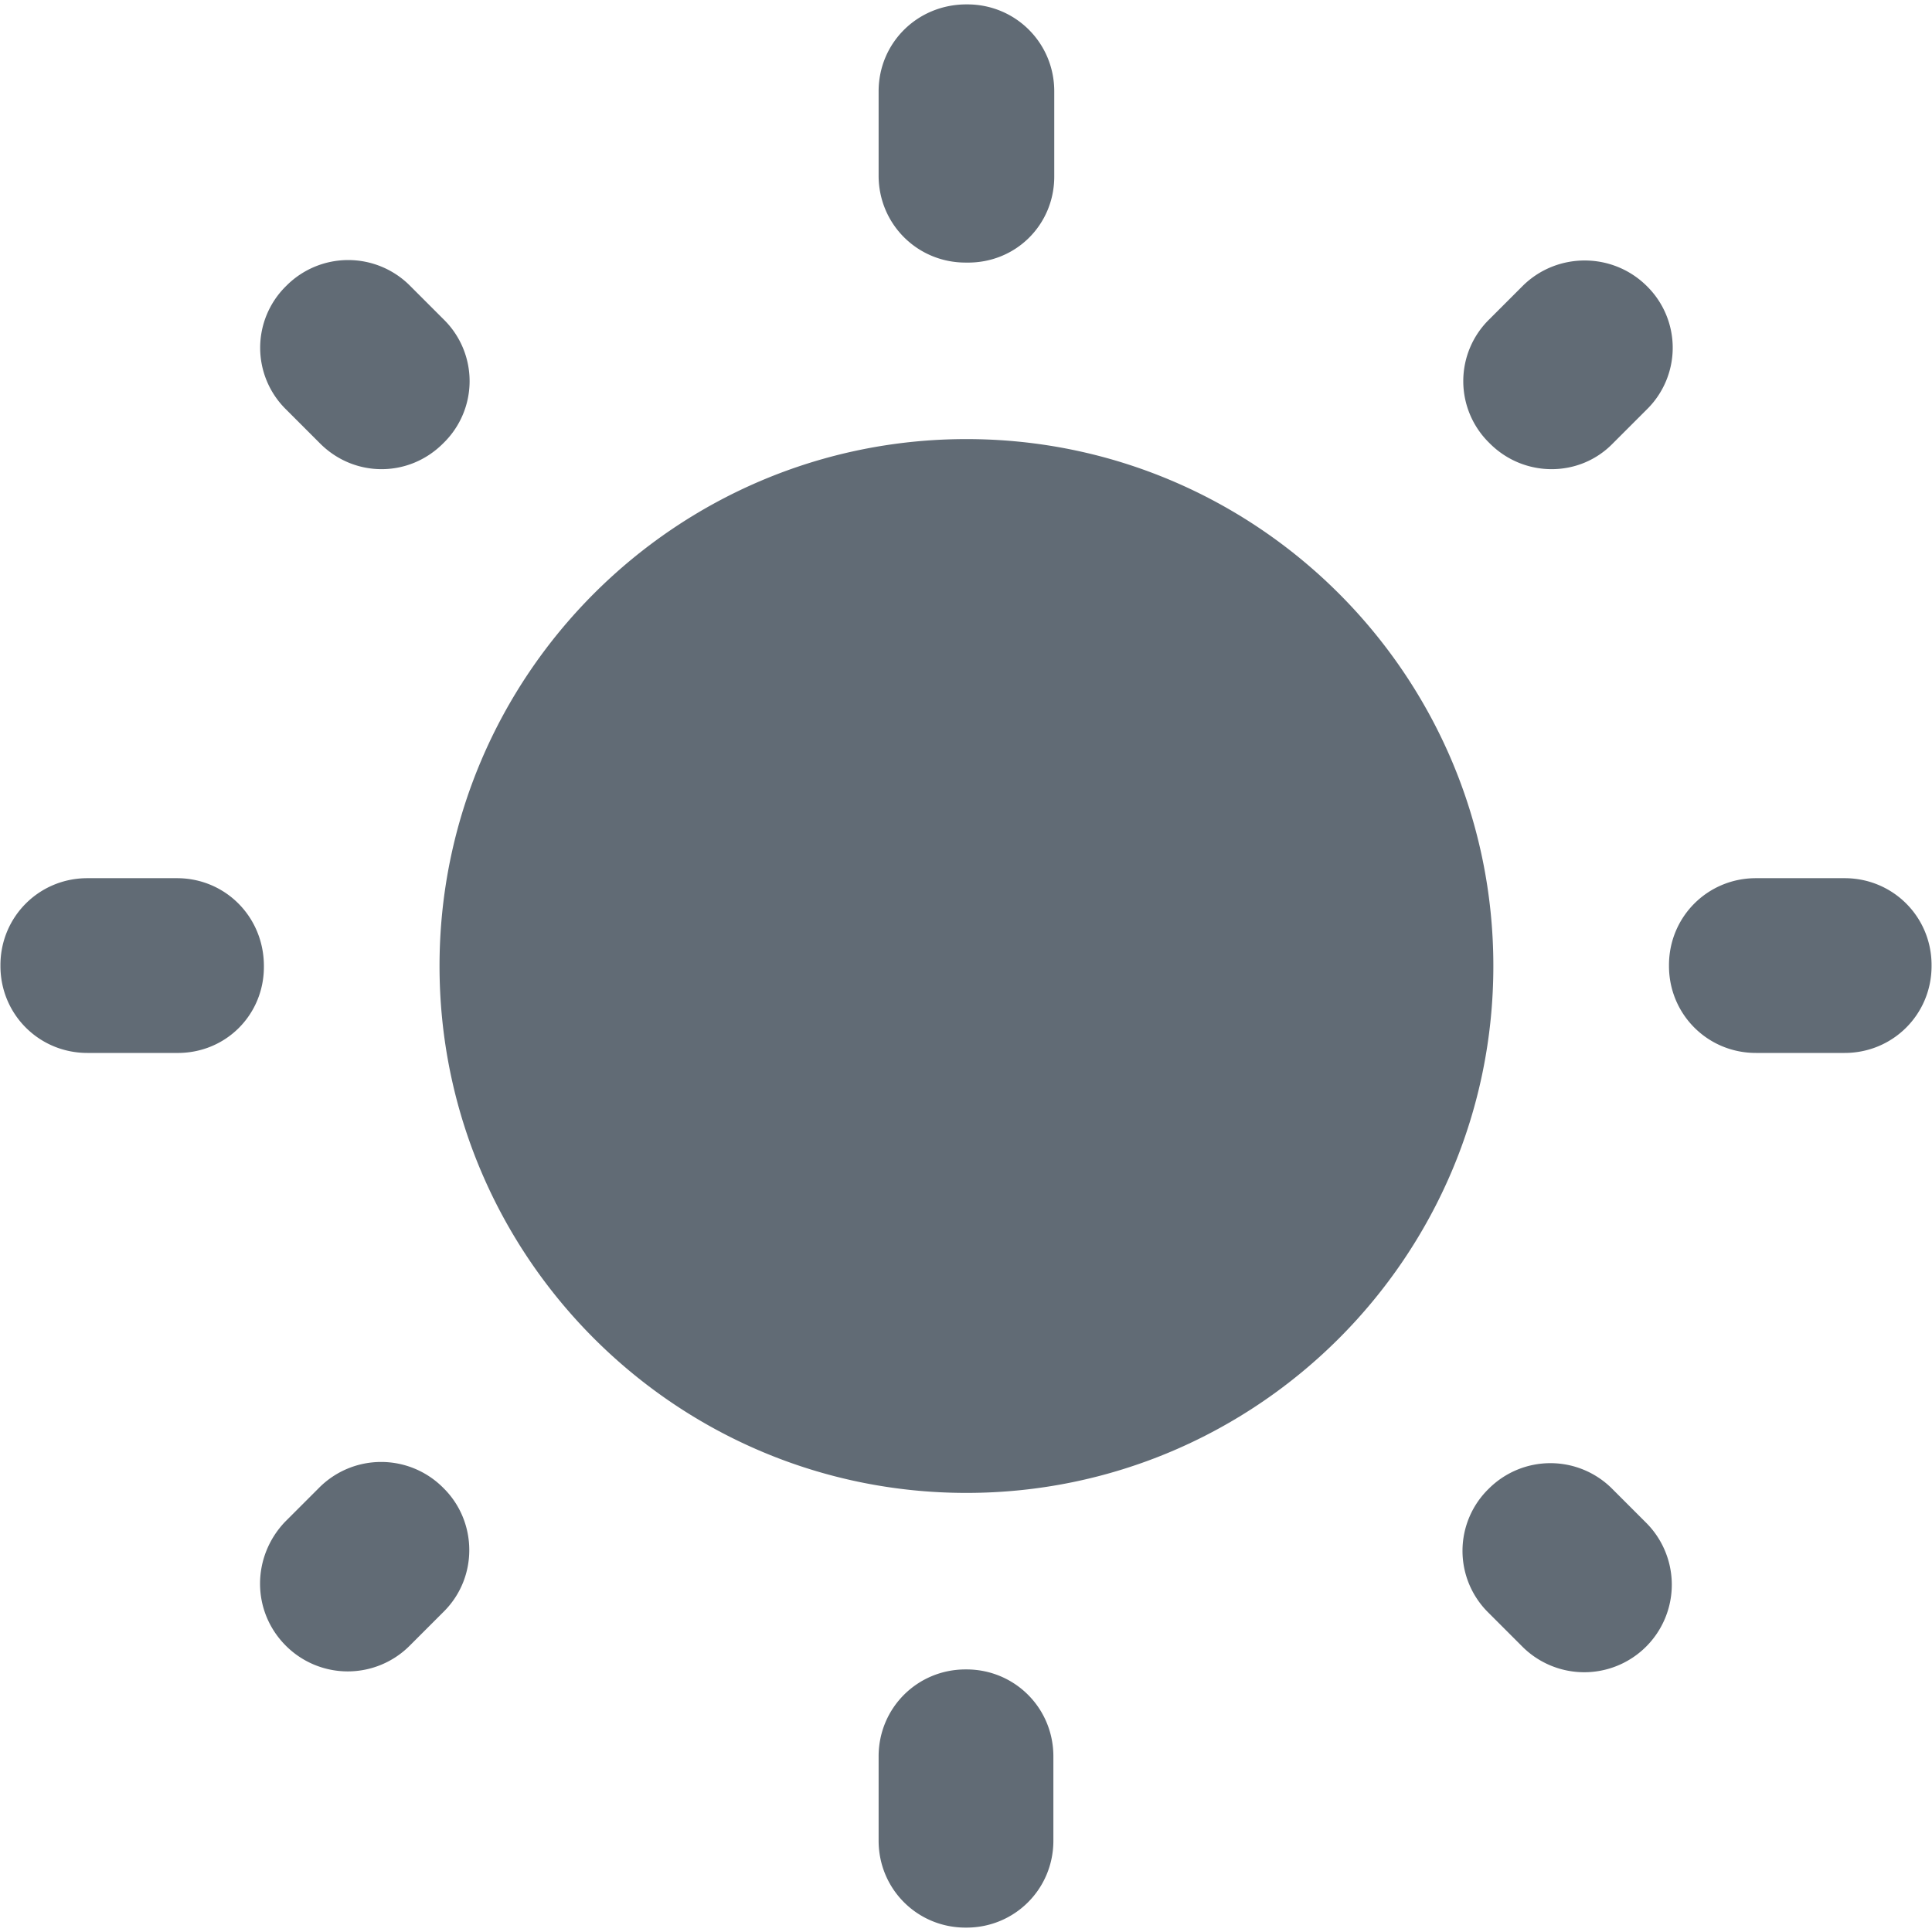 <svg xmlns="http://www.w3.org/2000/svg" width="22" height="22" fill="none" viewBox="0 0 22 22"><path fill="#616B75" fill-rule="evenodd" d="M11.005.05h.01c.55 0 .99.44.99.99v.97c0 .55-.44.99-1 .98h-.01c-.55 0-.99-.44-.99-.99v-.96c0-.55.44-.99 1-.99m-5.95 3.59-.39-.39a.993.993 0 0 0-1.4 0l-.01.01a.984.984 0 0 0 0 1.4l.39.39c.39.39 1.01.39 1.4 0l.01-.01a.984.984 0 0 0 0-1.4M2.015 10H.995c-.55 0-.99.44-.99.99V11c0 .55.44.99.99.99h1.01c.56.01 1-.43 1-.98V11c0-.56-.44-1-.99-1m16.74-6.74c-.39-.39-1.02-.39-1.41-.01l-.39.39a.984.984 0 0 0 0 1.4l.01.01c.39.39 1.02.39 1.4 0l.39-.39a.984.984 0 0 0 0-1.4m-1.42 15.49-.39-.39a.987.987 0 0 1 .01-1.41.993.993 0 0 1 1.4 0l.39.39a.996.996 0 1 1-1.41 1.41m1.67-7.76V11c0 .55.44.99.99.99h1.01c.55 0 .99-.44.99-.99v-.01c0-.55-.44-.99-.99-.99h-1.01c-.55 0-.99.44-.99.99m-14 .01c0-3.31 2.69-6 6-6s6 2.69 6 6-2.69 6-6 6-6-2.69-6-6m5.99 10.95h.01c.55 0 .99-.44.99-.99V20c0-.55-.44-.99-.99-.99h-.01c-.55 0-.99.44-.99.99v.96c0 .55.44.99.99.99m-6.33-3.21a.996.996 0 0 1-1.41 0c-.39-.39-.39-1.01-.01-1.41l.39-.39a.996.996 0 0 1 1.41 0l.01.01c.38.38.39 1.01 0 1.4z" clip-rule="evenodd"/></svg>
